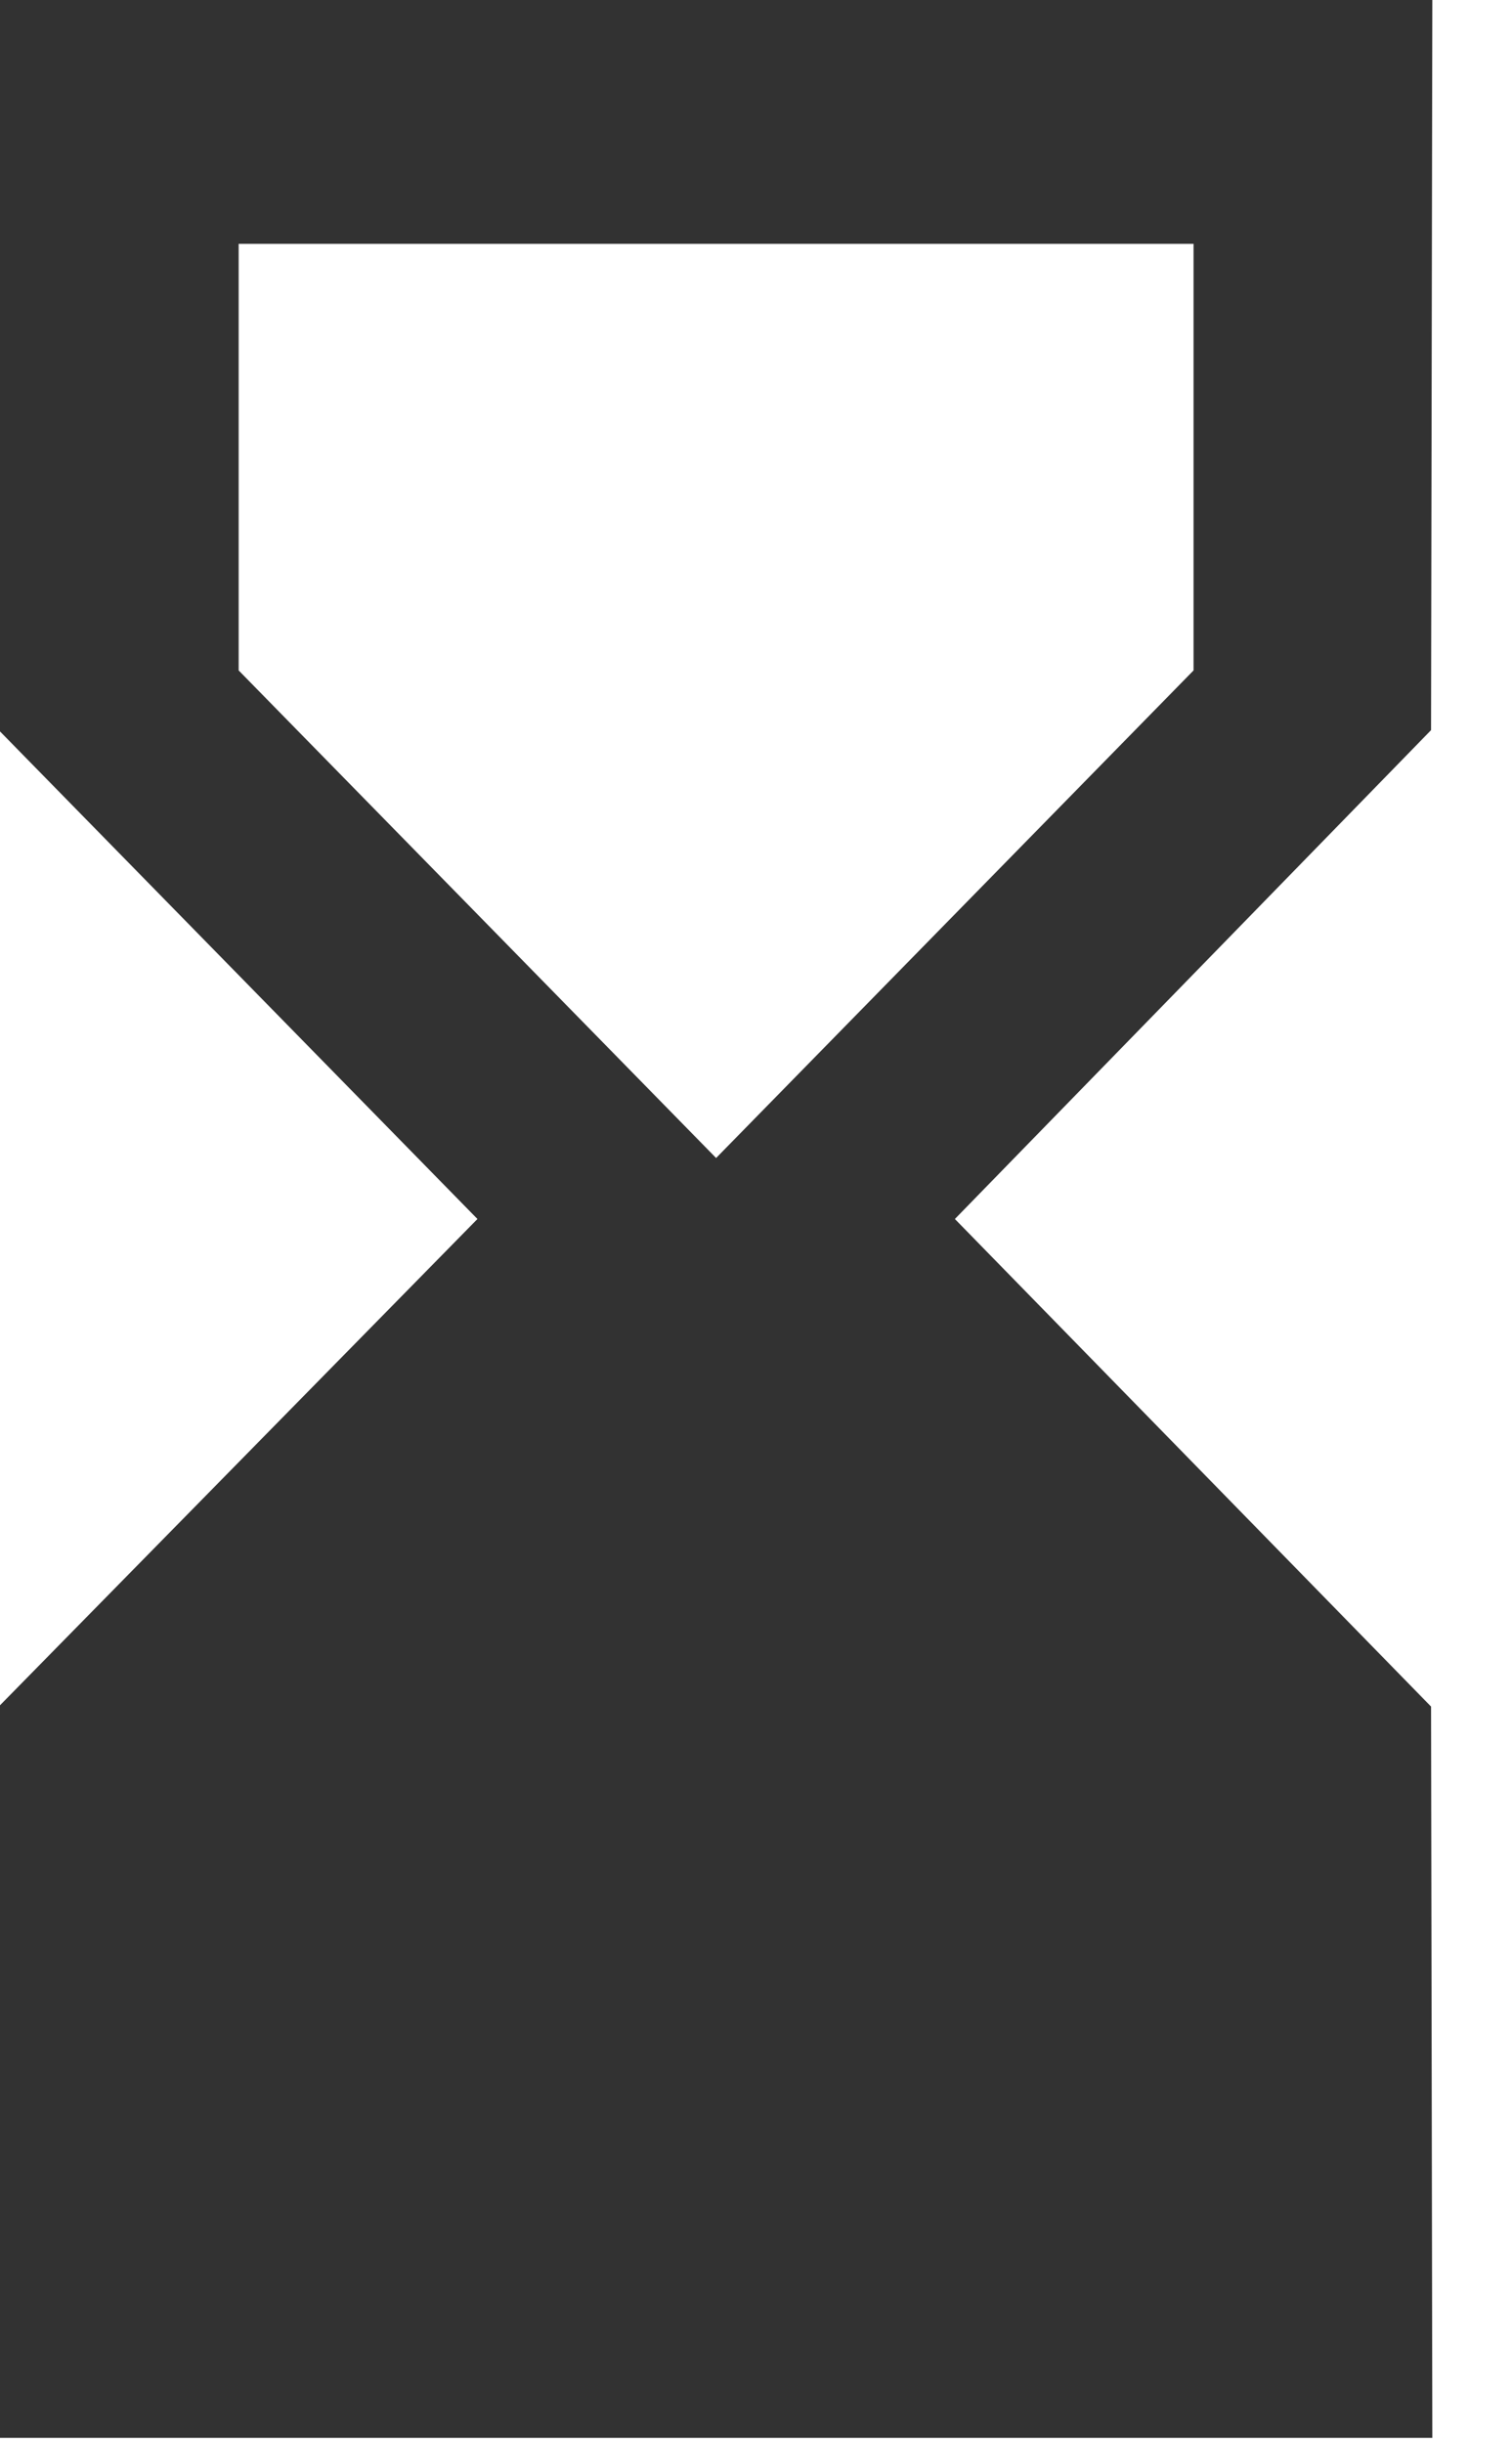 <svg width="13" height="21" viewBox="0 0 13 21" fill="none" xmlns="http://www.w3.org/2000/svg">
<path d="M12.315 20.945L12.304 14.662L8.21 10.473L12.304 6.273L12.315 0H0V6.284L4.105 10.473L0 14.651V20.945H12.315ZM2.052 5.76V2.095H10.262V5.76L6.157 9.949L2.052 5.76Z" fill="#323232"/>
</svg>